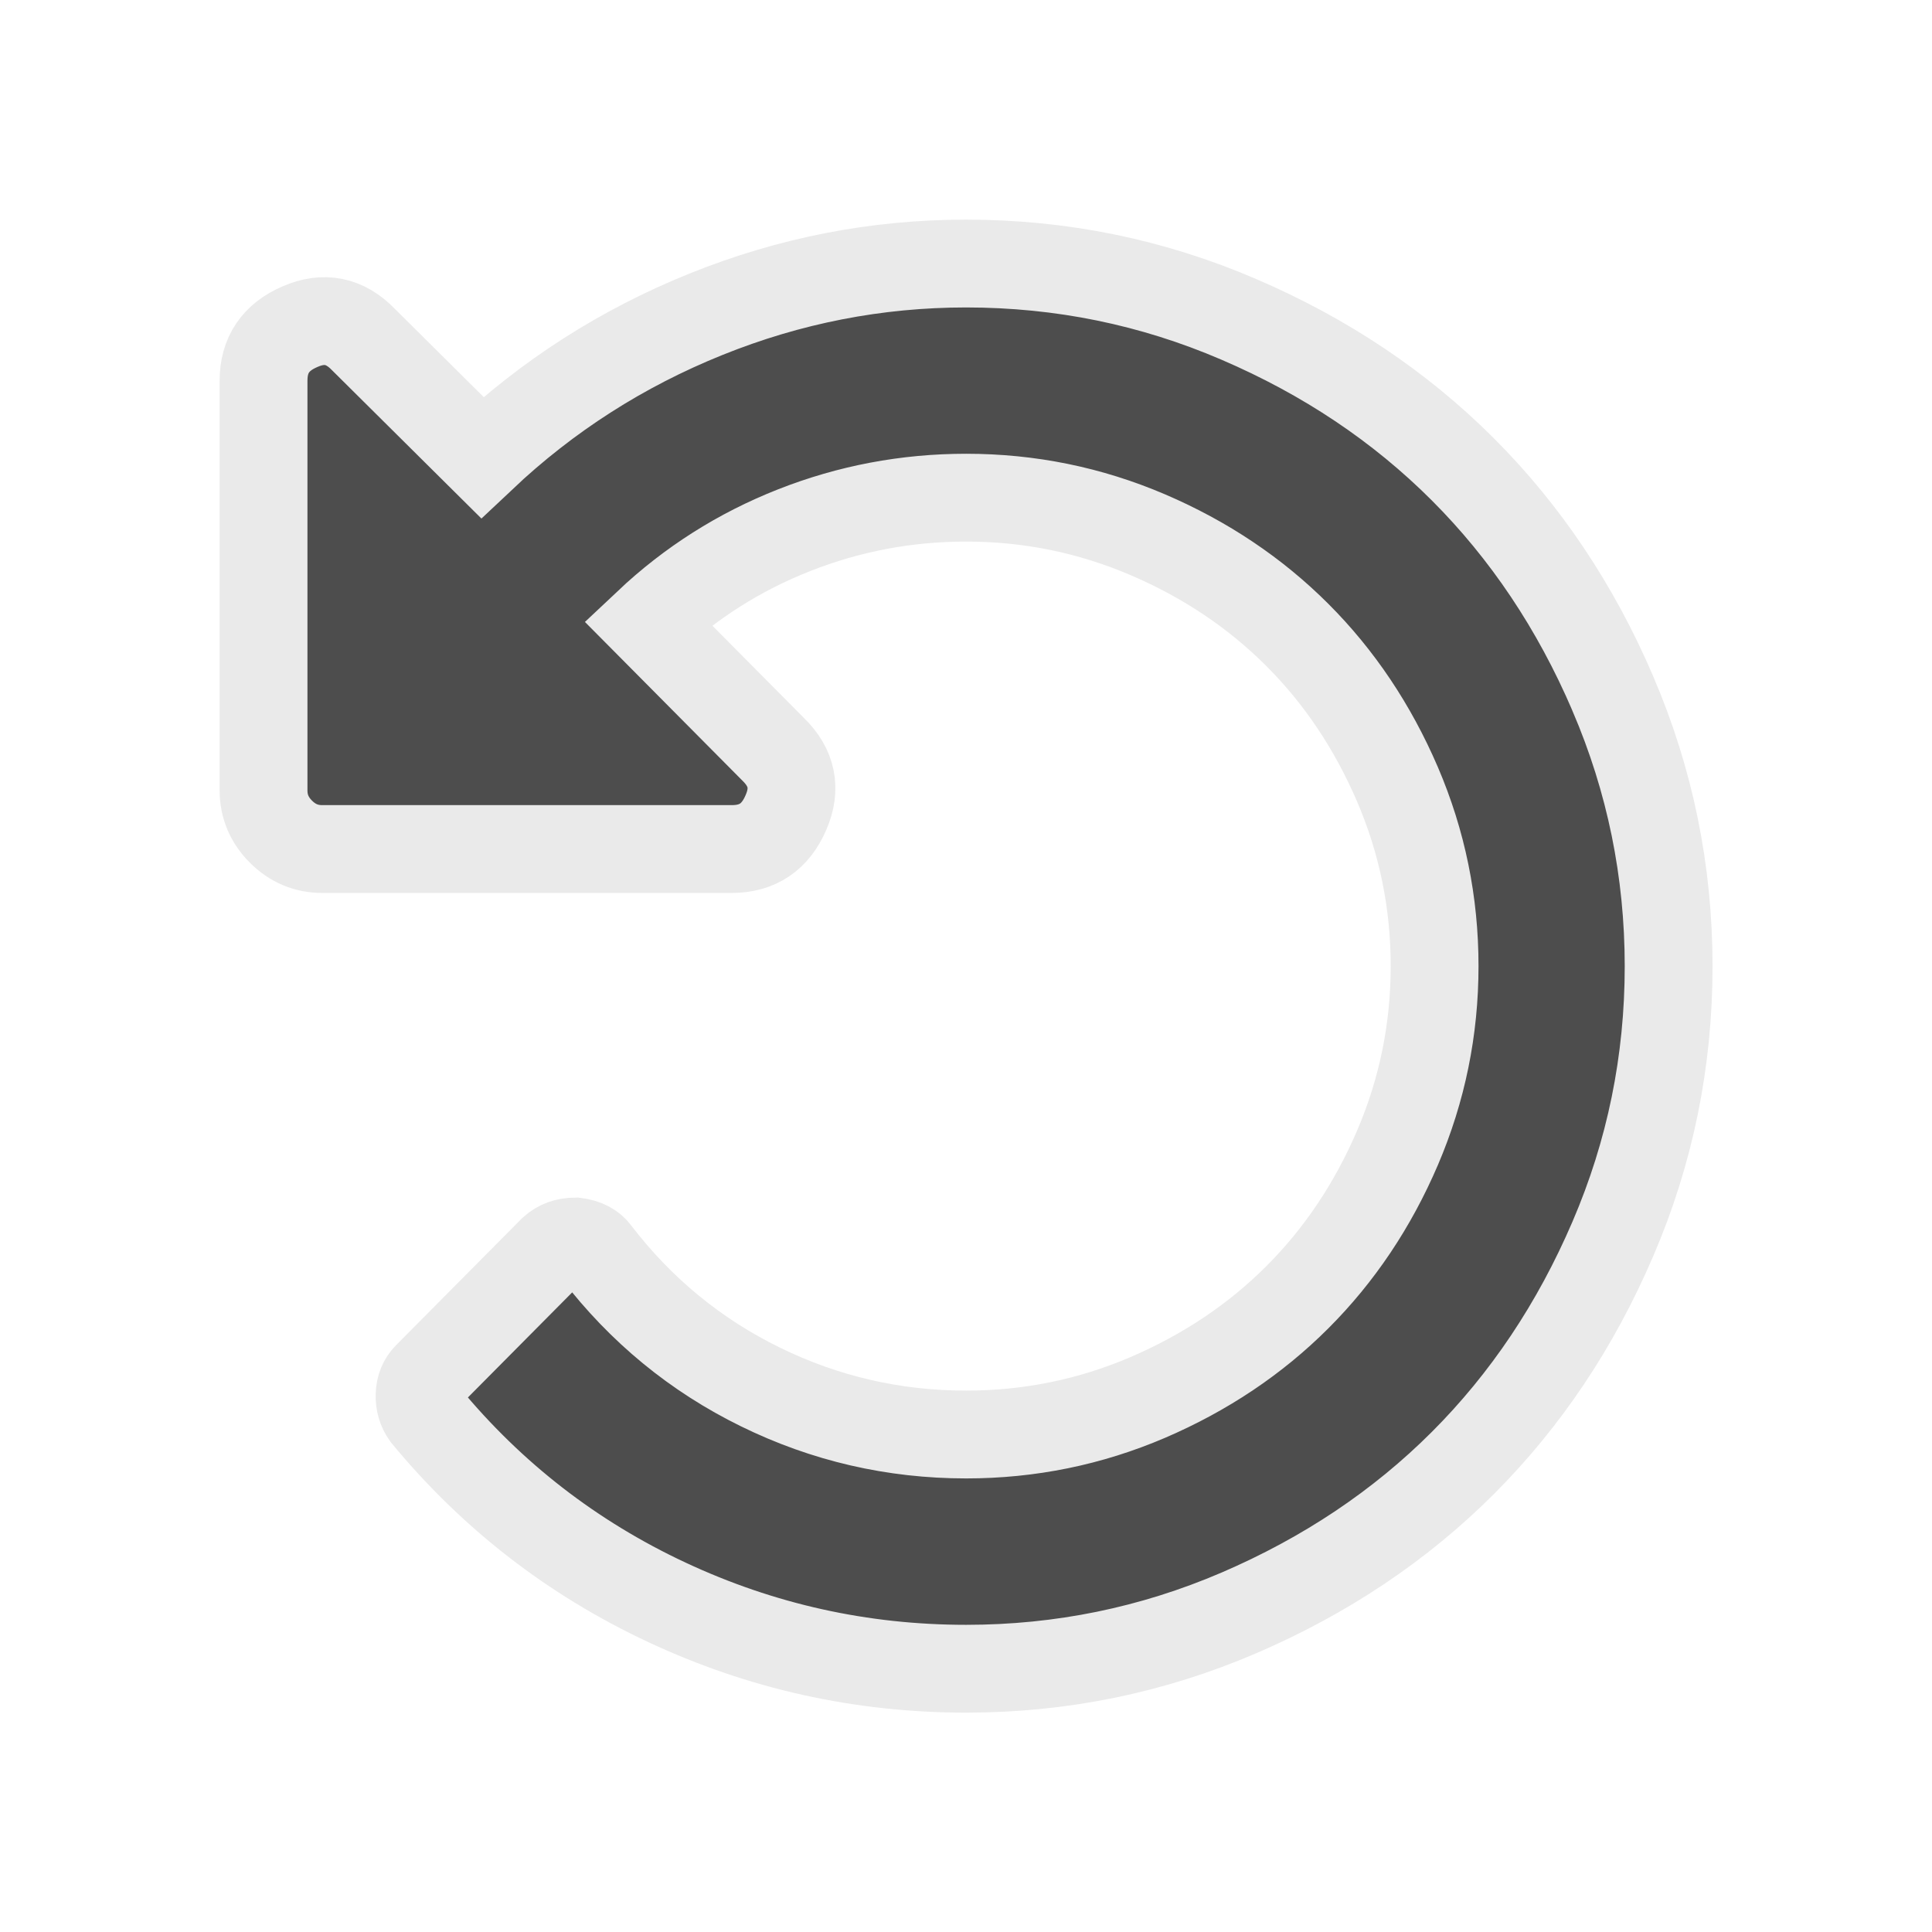 <?xml version="1.0" encoding="UTF-8"?>
<svg version="1.1" viewBox="0 0 22 22" xmlns="http://www.w3.org/2000/svg" xmlns:xlink="http://www.w3.org/1999/xlink">
 <defs>
  <style id="current-color-scheme" type="text/css">.ColorScheme-Text {
        color:#4d4d4d
      }</style>
 </defs>
 <path d="m18.365 7.896c-0.423-0.986-0.993-1.837-1.708-2.552-0.715-0.715-1.566-1.285-2.552-1.708-0.986-0.424-2.021-0.635-3.104-0.635-1.021 0-2.009 0.193-2.963 0.578-0.955 0.385-1.804 0.929-2.547 1.63l-1.354-1.344c-0.208-0.215-0.448-0.264-0.719-0.146-0.278 0.118-0.417 0.323-0.417 0.615v4.667c0 0.181 0.066 0.337 0.198 0.469 0.132 0.132 0.288 0.198 0.469 0.198h4.667c0.292 0 0.497-0.139 0.615-0.417 0.118-0.271 0.069-0.51-0.146-0.719l-1.427-1.438c0.486-0.458 1.042-0.811 1.667-1.057 0.625-0.246 1.278-0.37 1.958-0.37 0.722 0 1.411 0.141 2.068 0.422 0.656 0.281 1.224 0.662 1.703 1.141 0.479 0.479 0.859 1.047 1.141 1.703 0.281 0.656 0.422 1.345 0.422 2.068 0 0.722-0.141 1.411-0.422 2.068-0.281 0.656-0.662 1.224-1.141 1.703-0.479 0.479-1.047 0.859-1.703 1.141-0.656 0.281-1.346 0.422-2.068 0.422-0.826 0-1.608-0.181-2.344-0.542-0.736-0.361-1.358-0.871-1.865-1.531-0.049-0.069-0.128-0.111-0.24-0.125-0.104 0-0.191 0.031-0.26 0.094l-1.427 1.438c-0.056 0.056-0.085 0.127-0.088 0.214-0.003 0.087 0.019 0.165 0.068 0.234 0.757 0.917 1.674 1.627 2.75 2.13 1.076 0.503 2.212 0.755 3.406 0.755 1.083 0 2.118-0.212 3.104-0.635 0.986-0.424 1.837-0.993 2.552-1.708 0.715-0.715 1.285-1.566 1.708-2.552 0.424-0.986 0.635-2.021 0.635-3.104 0-1.083-0.212-2.118-0.635-3.104z" class="ColorScheme-Text" stroke="#eaeaea" fill="currentColor"/>
</svg>
